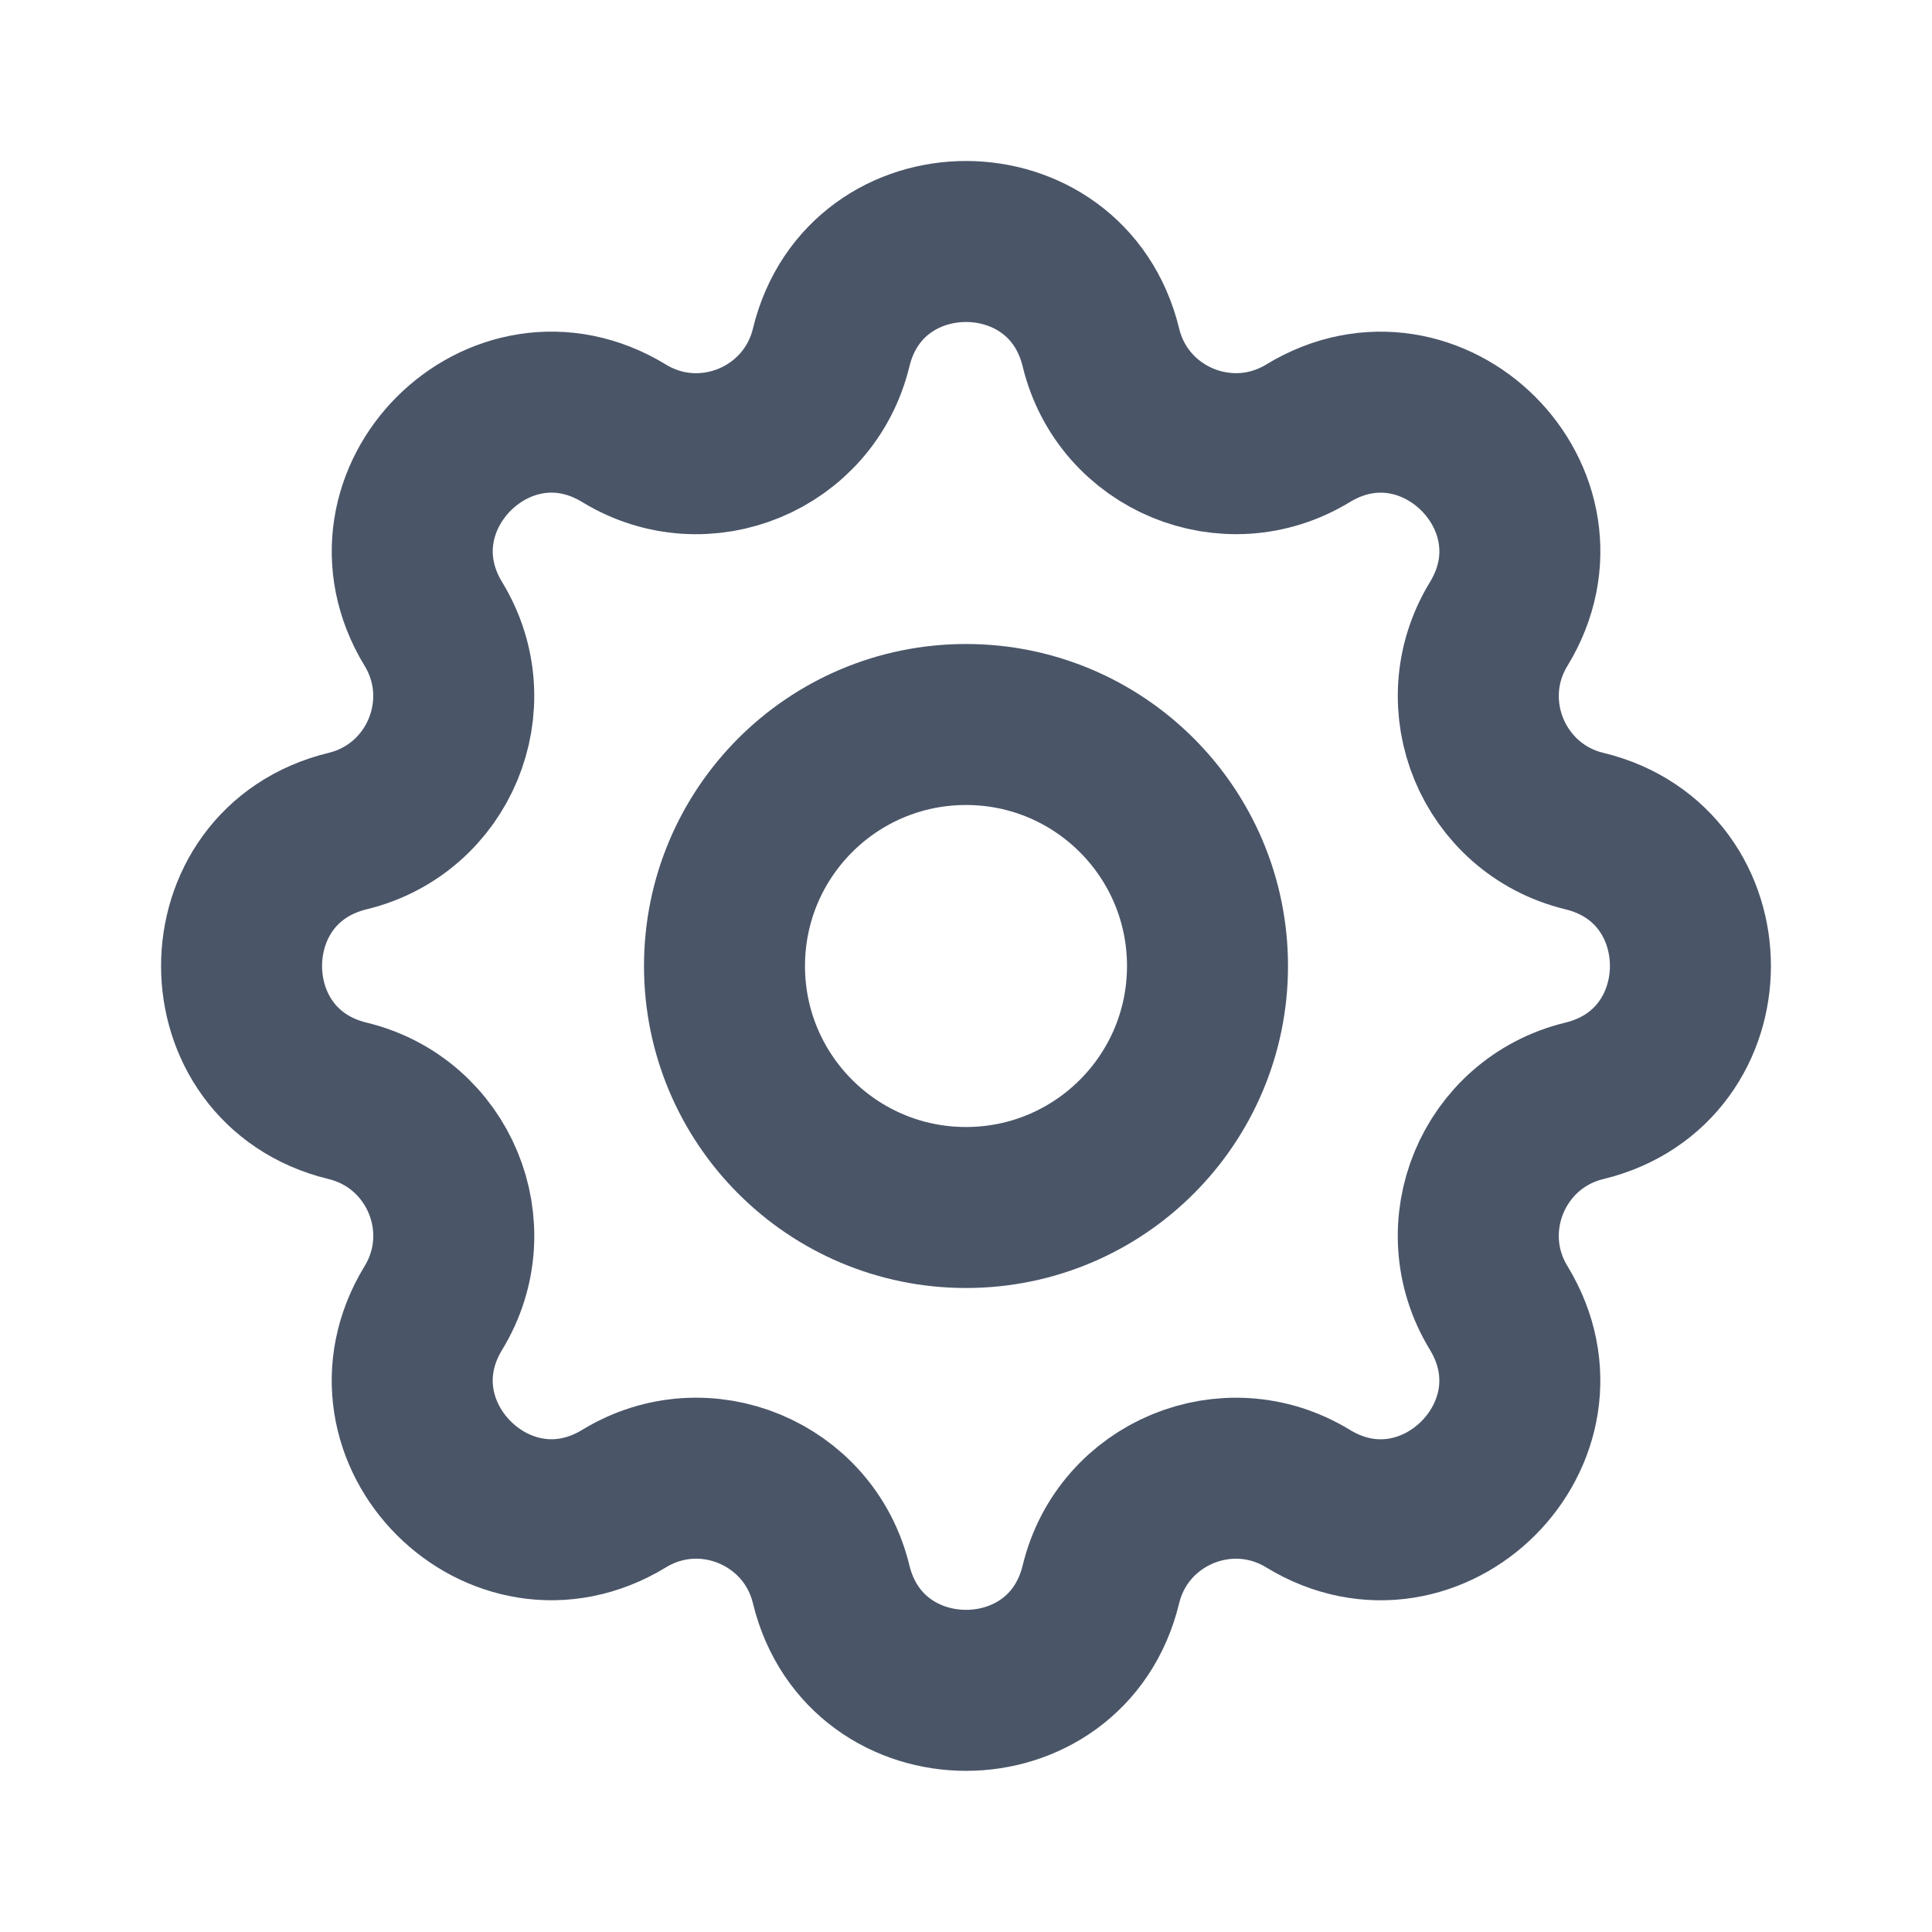 <svg fill="none" height="24" viewBox="0 0 24 24" width="24" xmlns="http://www.w3.org/2000/svg"><g stroke="#4a5568" stroke-linecap="round" stroke-linejoin="round" stroke-width="2"><path d="m10.325 4.317c.426-1.756 2.924-1.756 3.351 0 .275 1.135 1.575 1.673 2.572 1.066 1.544-.94 3.31.826 2.369 2.369-.608.997-.069 2.297 1.065 2.572 1.756.426 1.756 2.924 0 3.351-1.135.275-1.673 1.575-1.065 2.572.94 1.544-.826 3.31-2.369 2.369-.997-.608-2.297-.069-2.572 1.065-.426 1.756-2.924 1.756-3.351 0-.275-1.135-1.575-1.673-2.572-1.065-1.543.94-3.31-.826-2.369-2.369.608-.997.069-2.297-1.066-2.572-1.756-.426-1.756-2.924 0-3.351 1.135-.275 1.673-1.575 1.066-2.572-.94-1.543.826-3.31 2.369-2.369.997.608 2.297.069 2.572-1.066z"/><path d="m15 12c0 1.657-1.343 3-3 3s-3-1.343-3-3 1.343-3 3-3 3 1.343 3 3z"/></g></svg>
